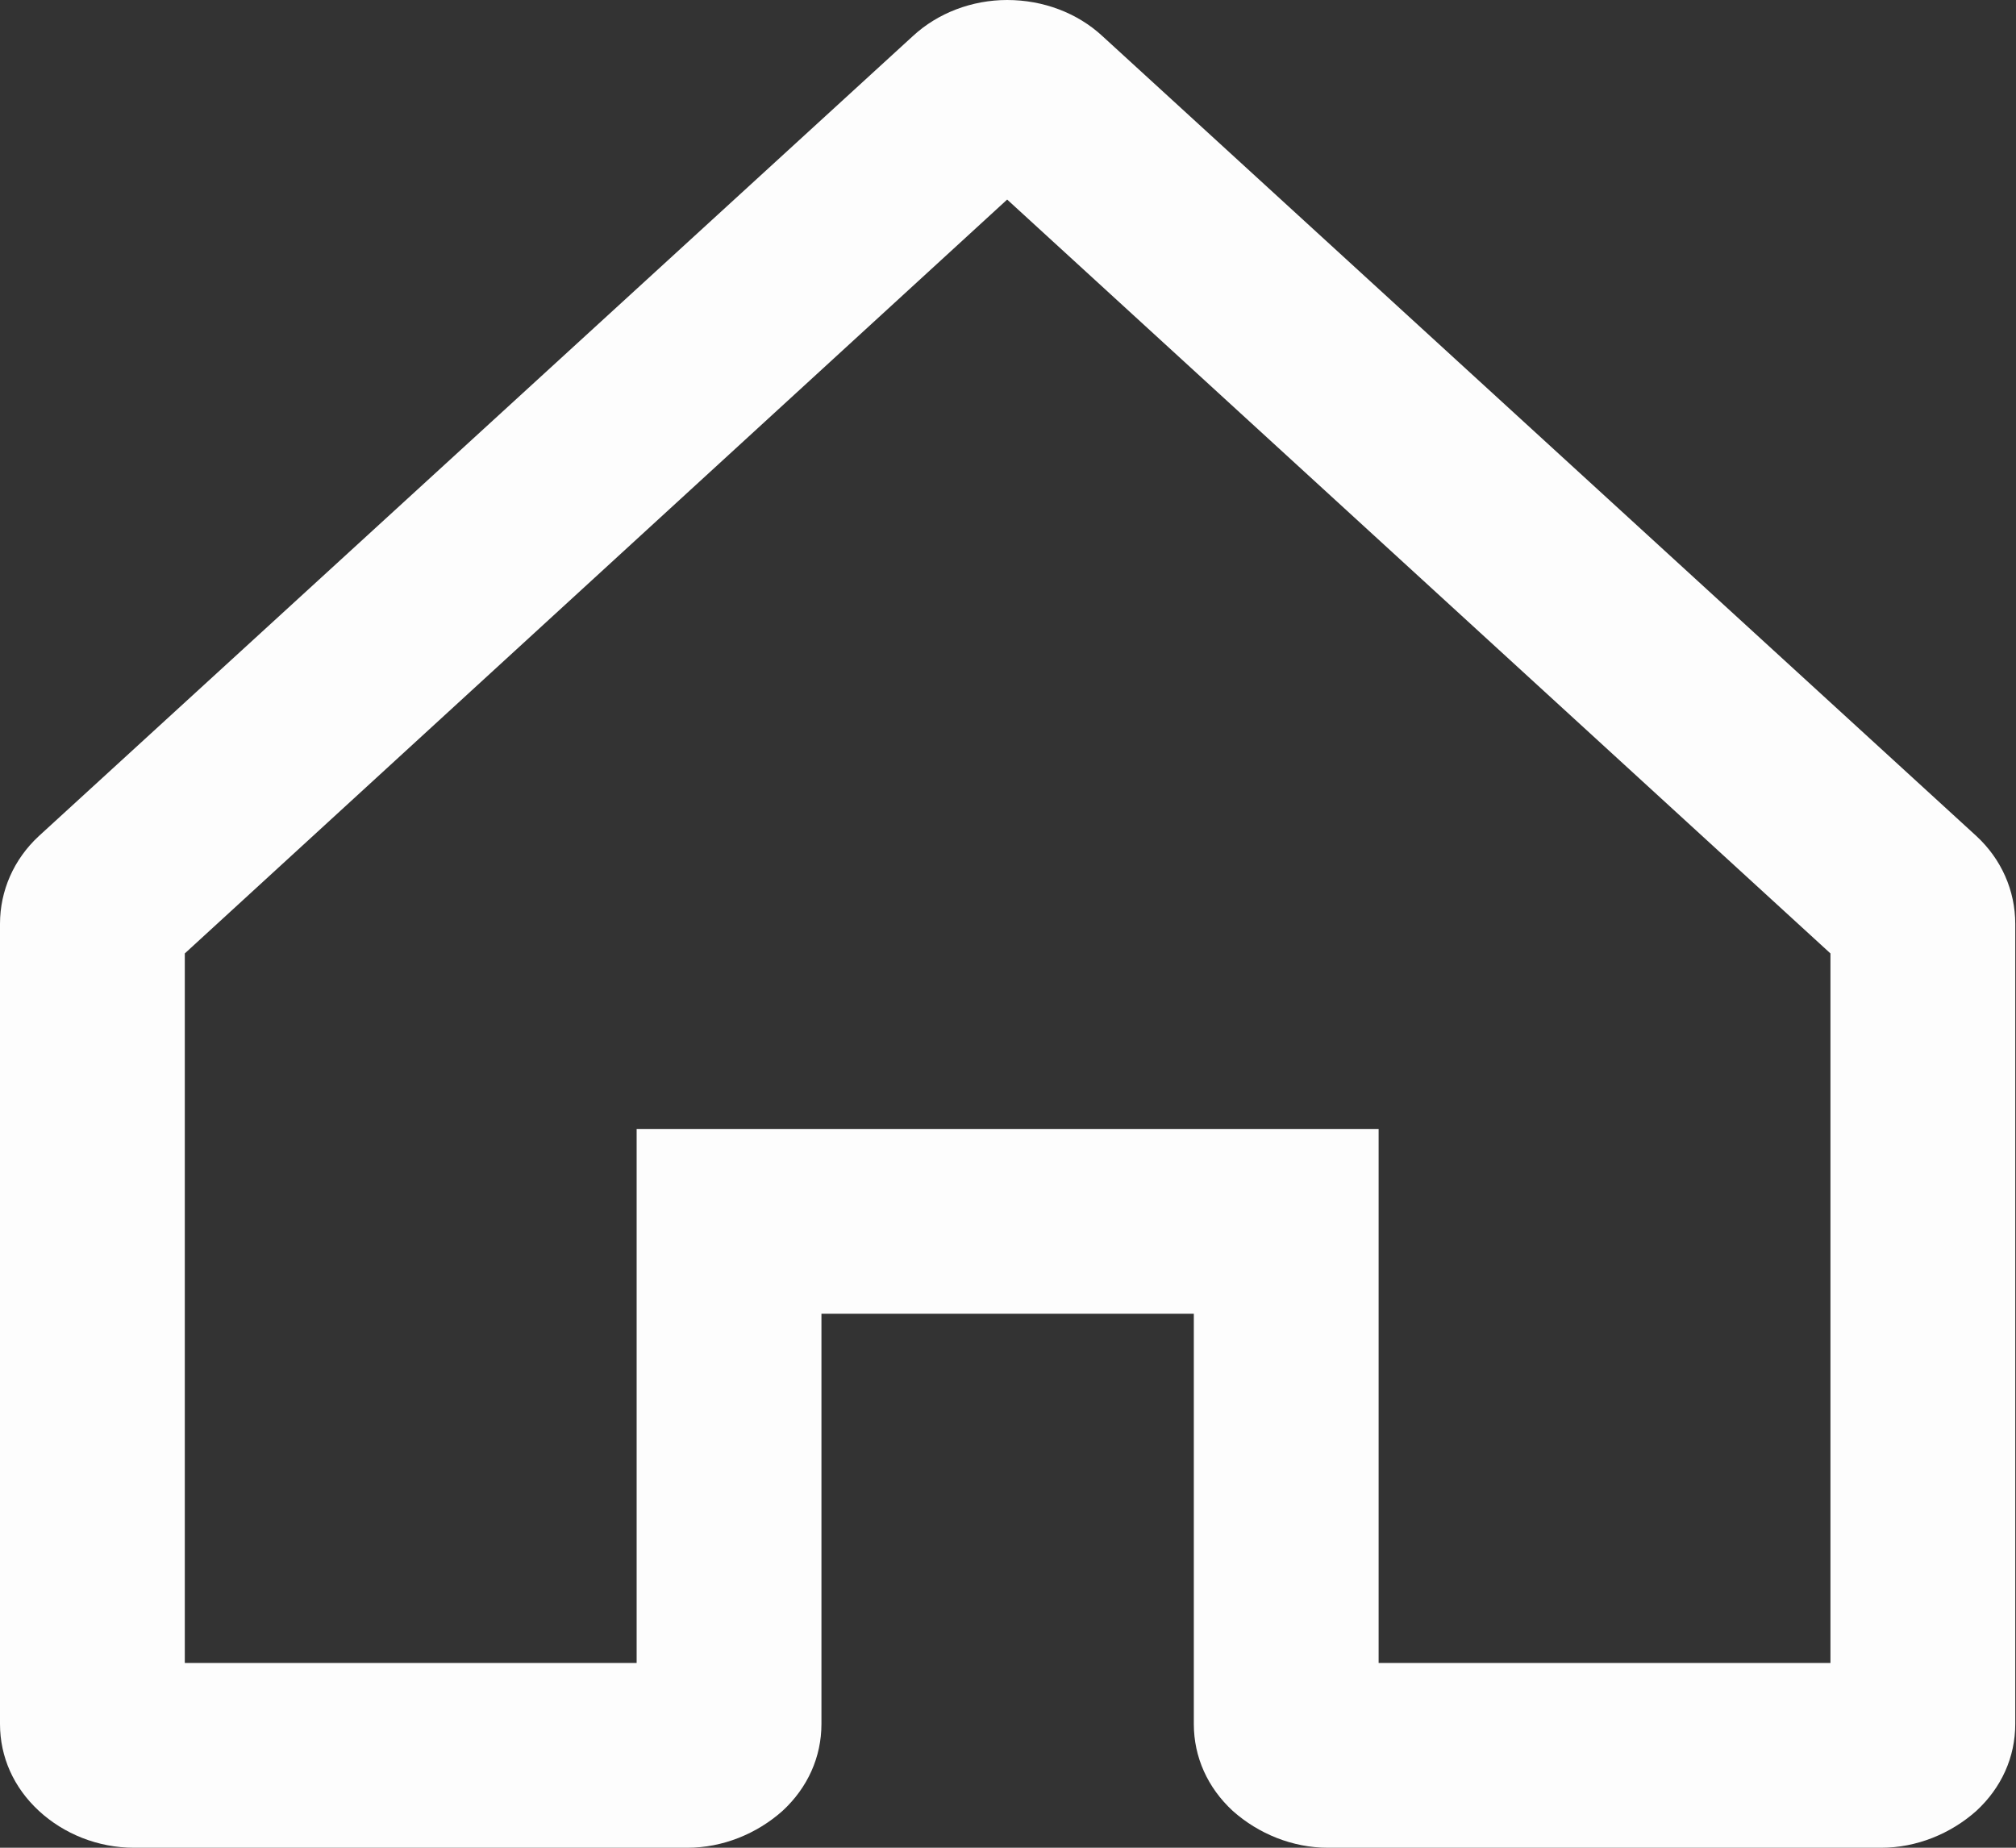 <svg width="21.818" height="20" viewBox="0 0 21.818 20" fill="none" xmlns="http://www.w3.org/2000/svg" xmlns:xlink="http://www.w3.org/1999/xlink">
	<rect x="0" y="0" width="21.818" height="20" fill="#333333" stroke="none"/>
	<desc>
			Created with Pixso.
	</desc>
	<defs/>
	<path id="path1011" d="M12.92 16.22L12.92 18.66C12.92 19.02 13.07 19.35 13.34 19.6C13.62 19.85 13.99 20 14.37 20L20.36 20C20.74 20 21.11 19.85 21.39 19.6C21.66 19.35 21.81 19.02 21.81 18.66L21.81 10C21.81 9.64 21.66 9.3 21.39 9.05L11.93 0.39C11.66 0.14 11.29 0 10.9 0C10.52 0 10.15 0.14 9.88 0.39L0.42 9.05C0.15 9.3 0 9.64 0 10L0 18.66C3.05e-5 19.02 0.15 19.35 0.42 19.6C0.69 19.85 1.06 20 1.45 20L7.44 20C7.82 20 8.19 19.85 8.47 19.6C8.74 19.35 8.89 19.02 8.89 18.66L8.89 14.22L12.92 14.22L12.92 16.22ZM10.9 2.16L2 10.32L2 18L6.89 18L6.89 12.22L14.92 12.22L14.92 18L19.81 18L19.81 10.32L10.9 2.16Z" fill="#FDFDFD" fill-opacity="1" fill-rule="evenodd"/>
</svg>
